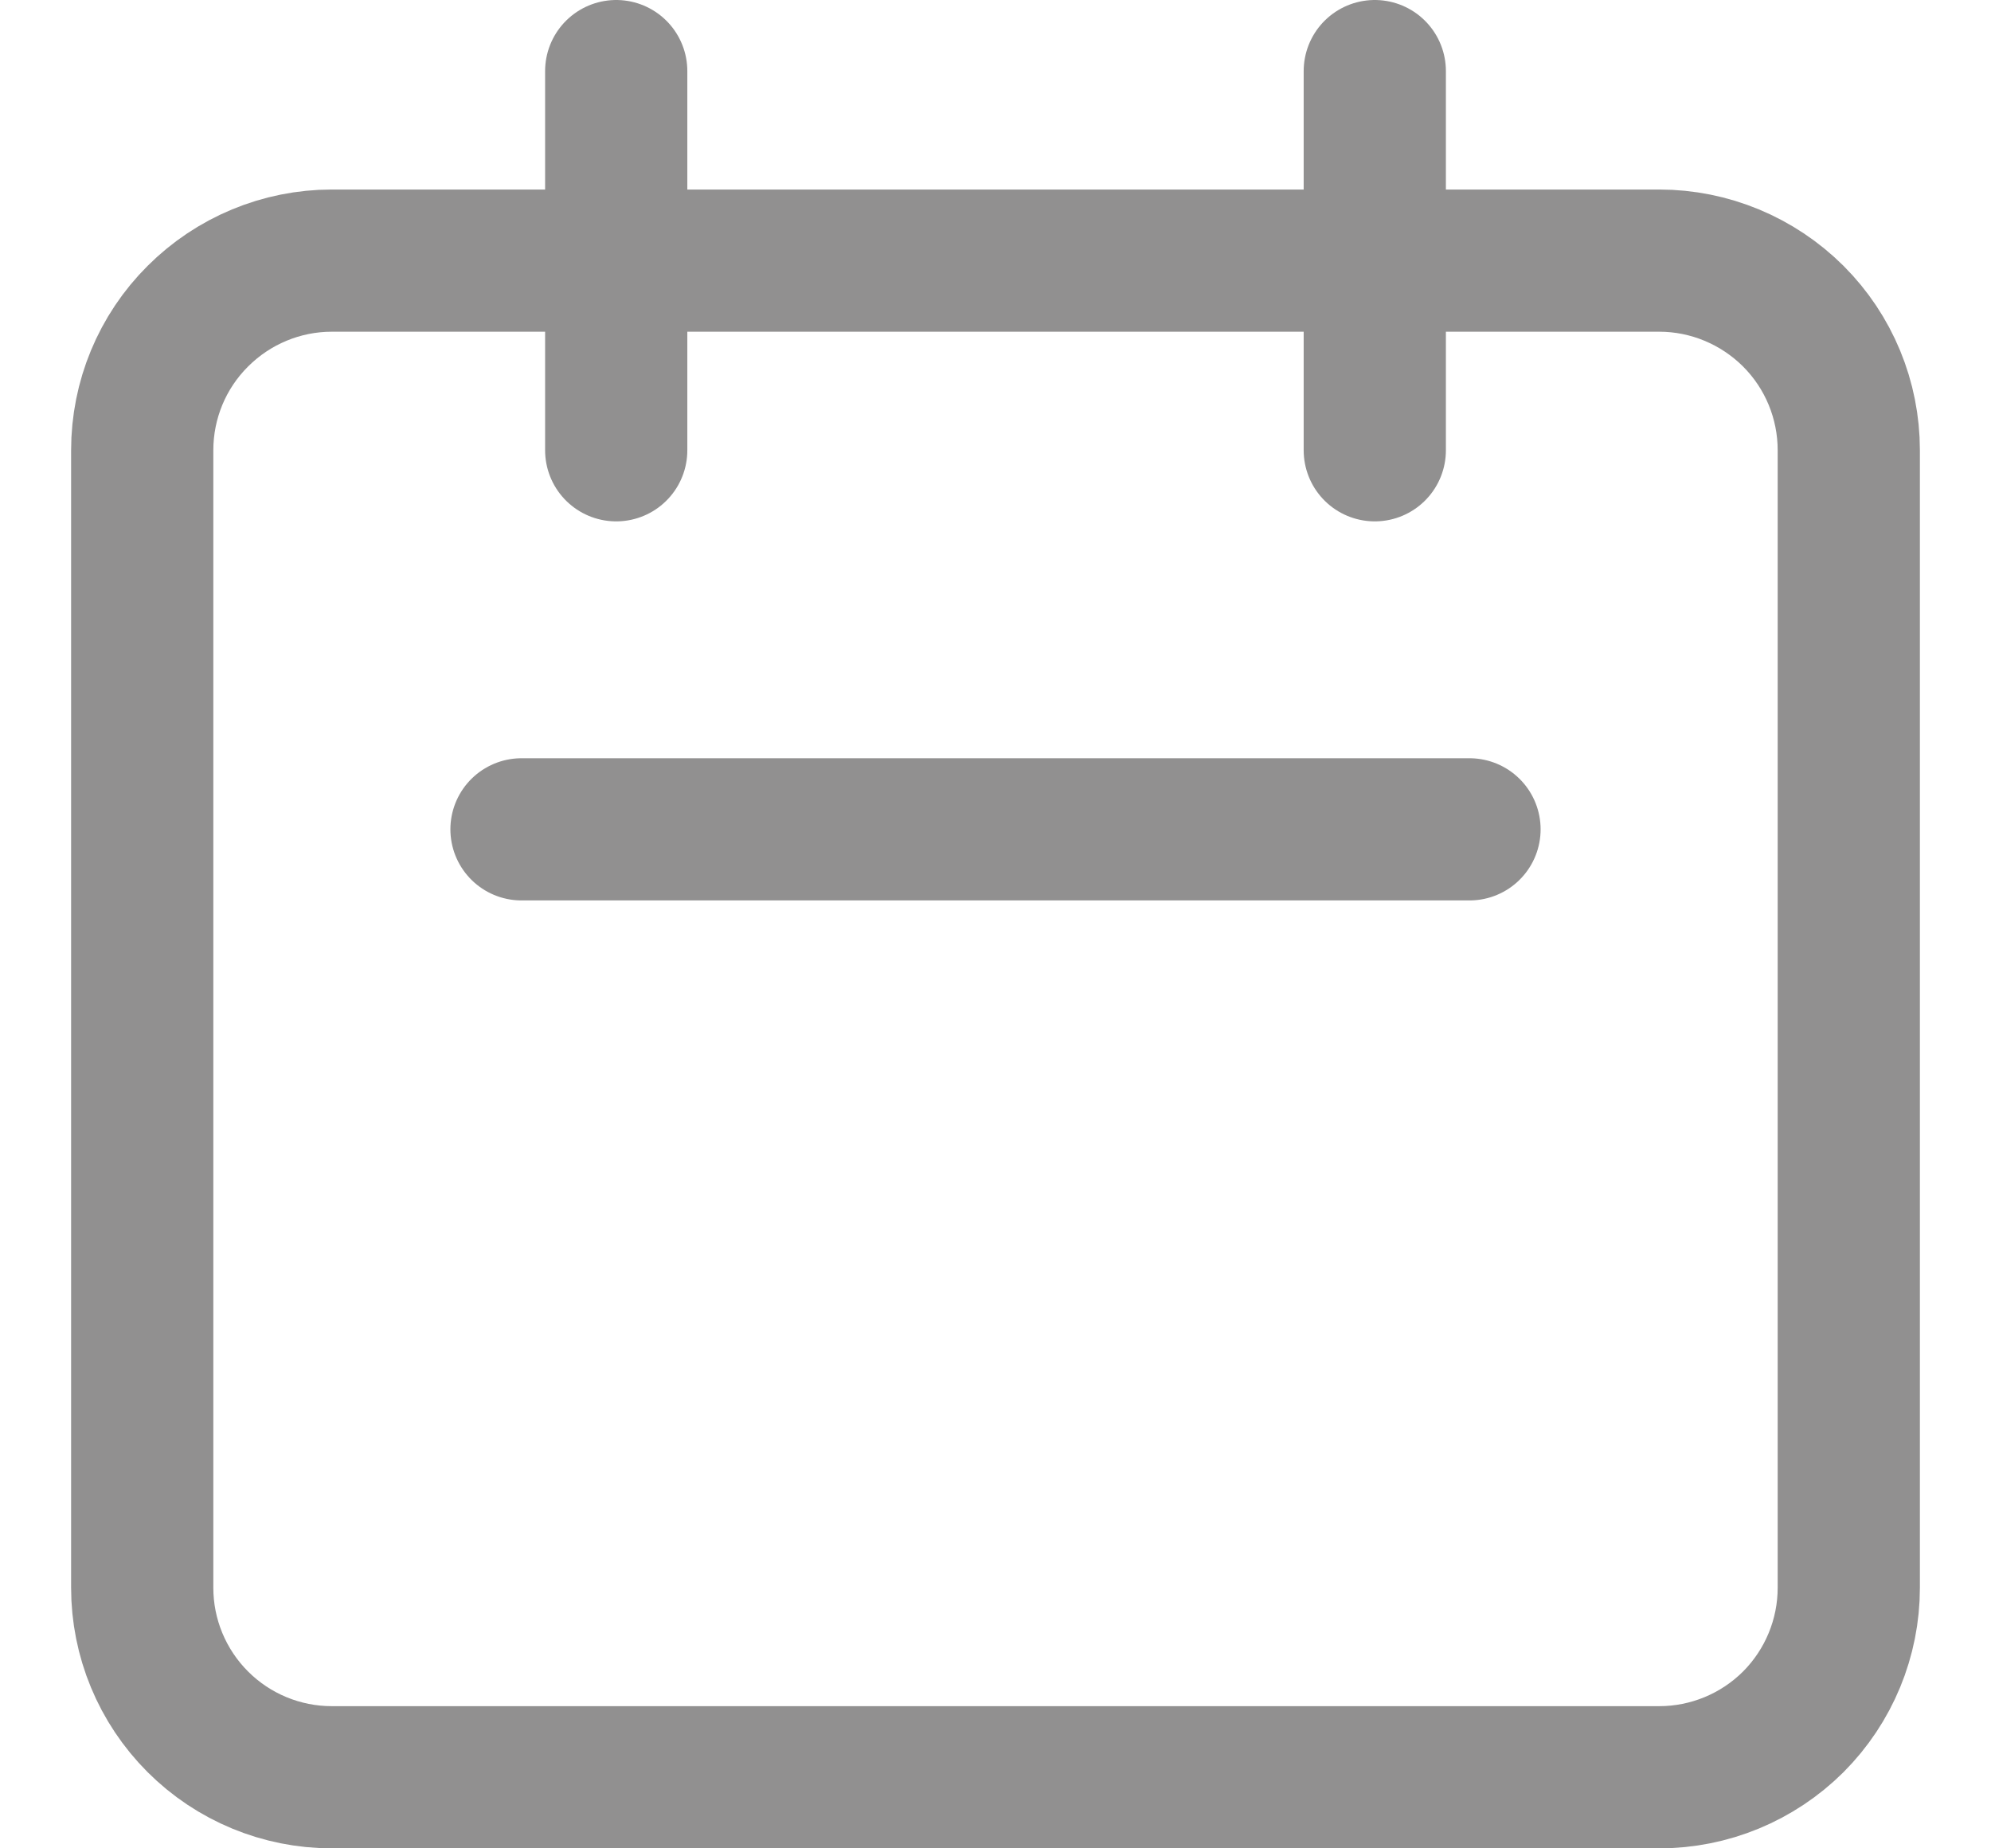 <svg width="14" height="13" viewBox="0 0 14 13" fill="none" xmlns="http://www.w3.org/2000/svg">
<path d="M4.333 3.167V0.5M9.667 3.167V0.5M3.667 5.833H10.333M2.333 12.5H11.667C12.02 12.5 12.359 12.36 12.61 12.11C12.86 11.859 13 11.52 13 11.167V3.167C13 2.813 12.86 2.474 12.61 2.224C12.359 1.974 12.02 1.833 11.667 1.833H2.333C1.98 1.833 1.641 1.974 1.391 2.224C1.14 2.474 1 2.813 1 3.167V11.167C1 11.52 1.14 11.859 1.391 12.11C1.641 12.36 1.98 12.5 2.333 12.5Z" stroke="#919090" stroke-linecap="round" stroke-linejoin="round"/>
</svg>
